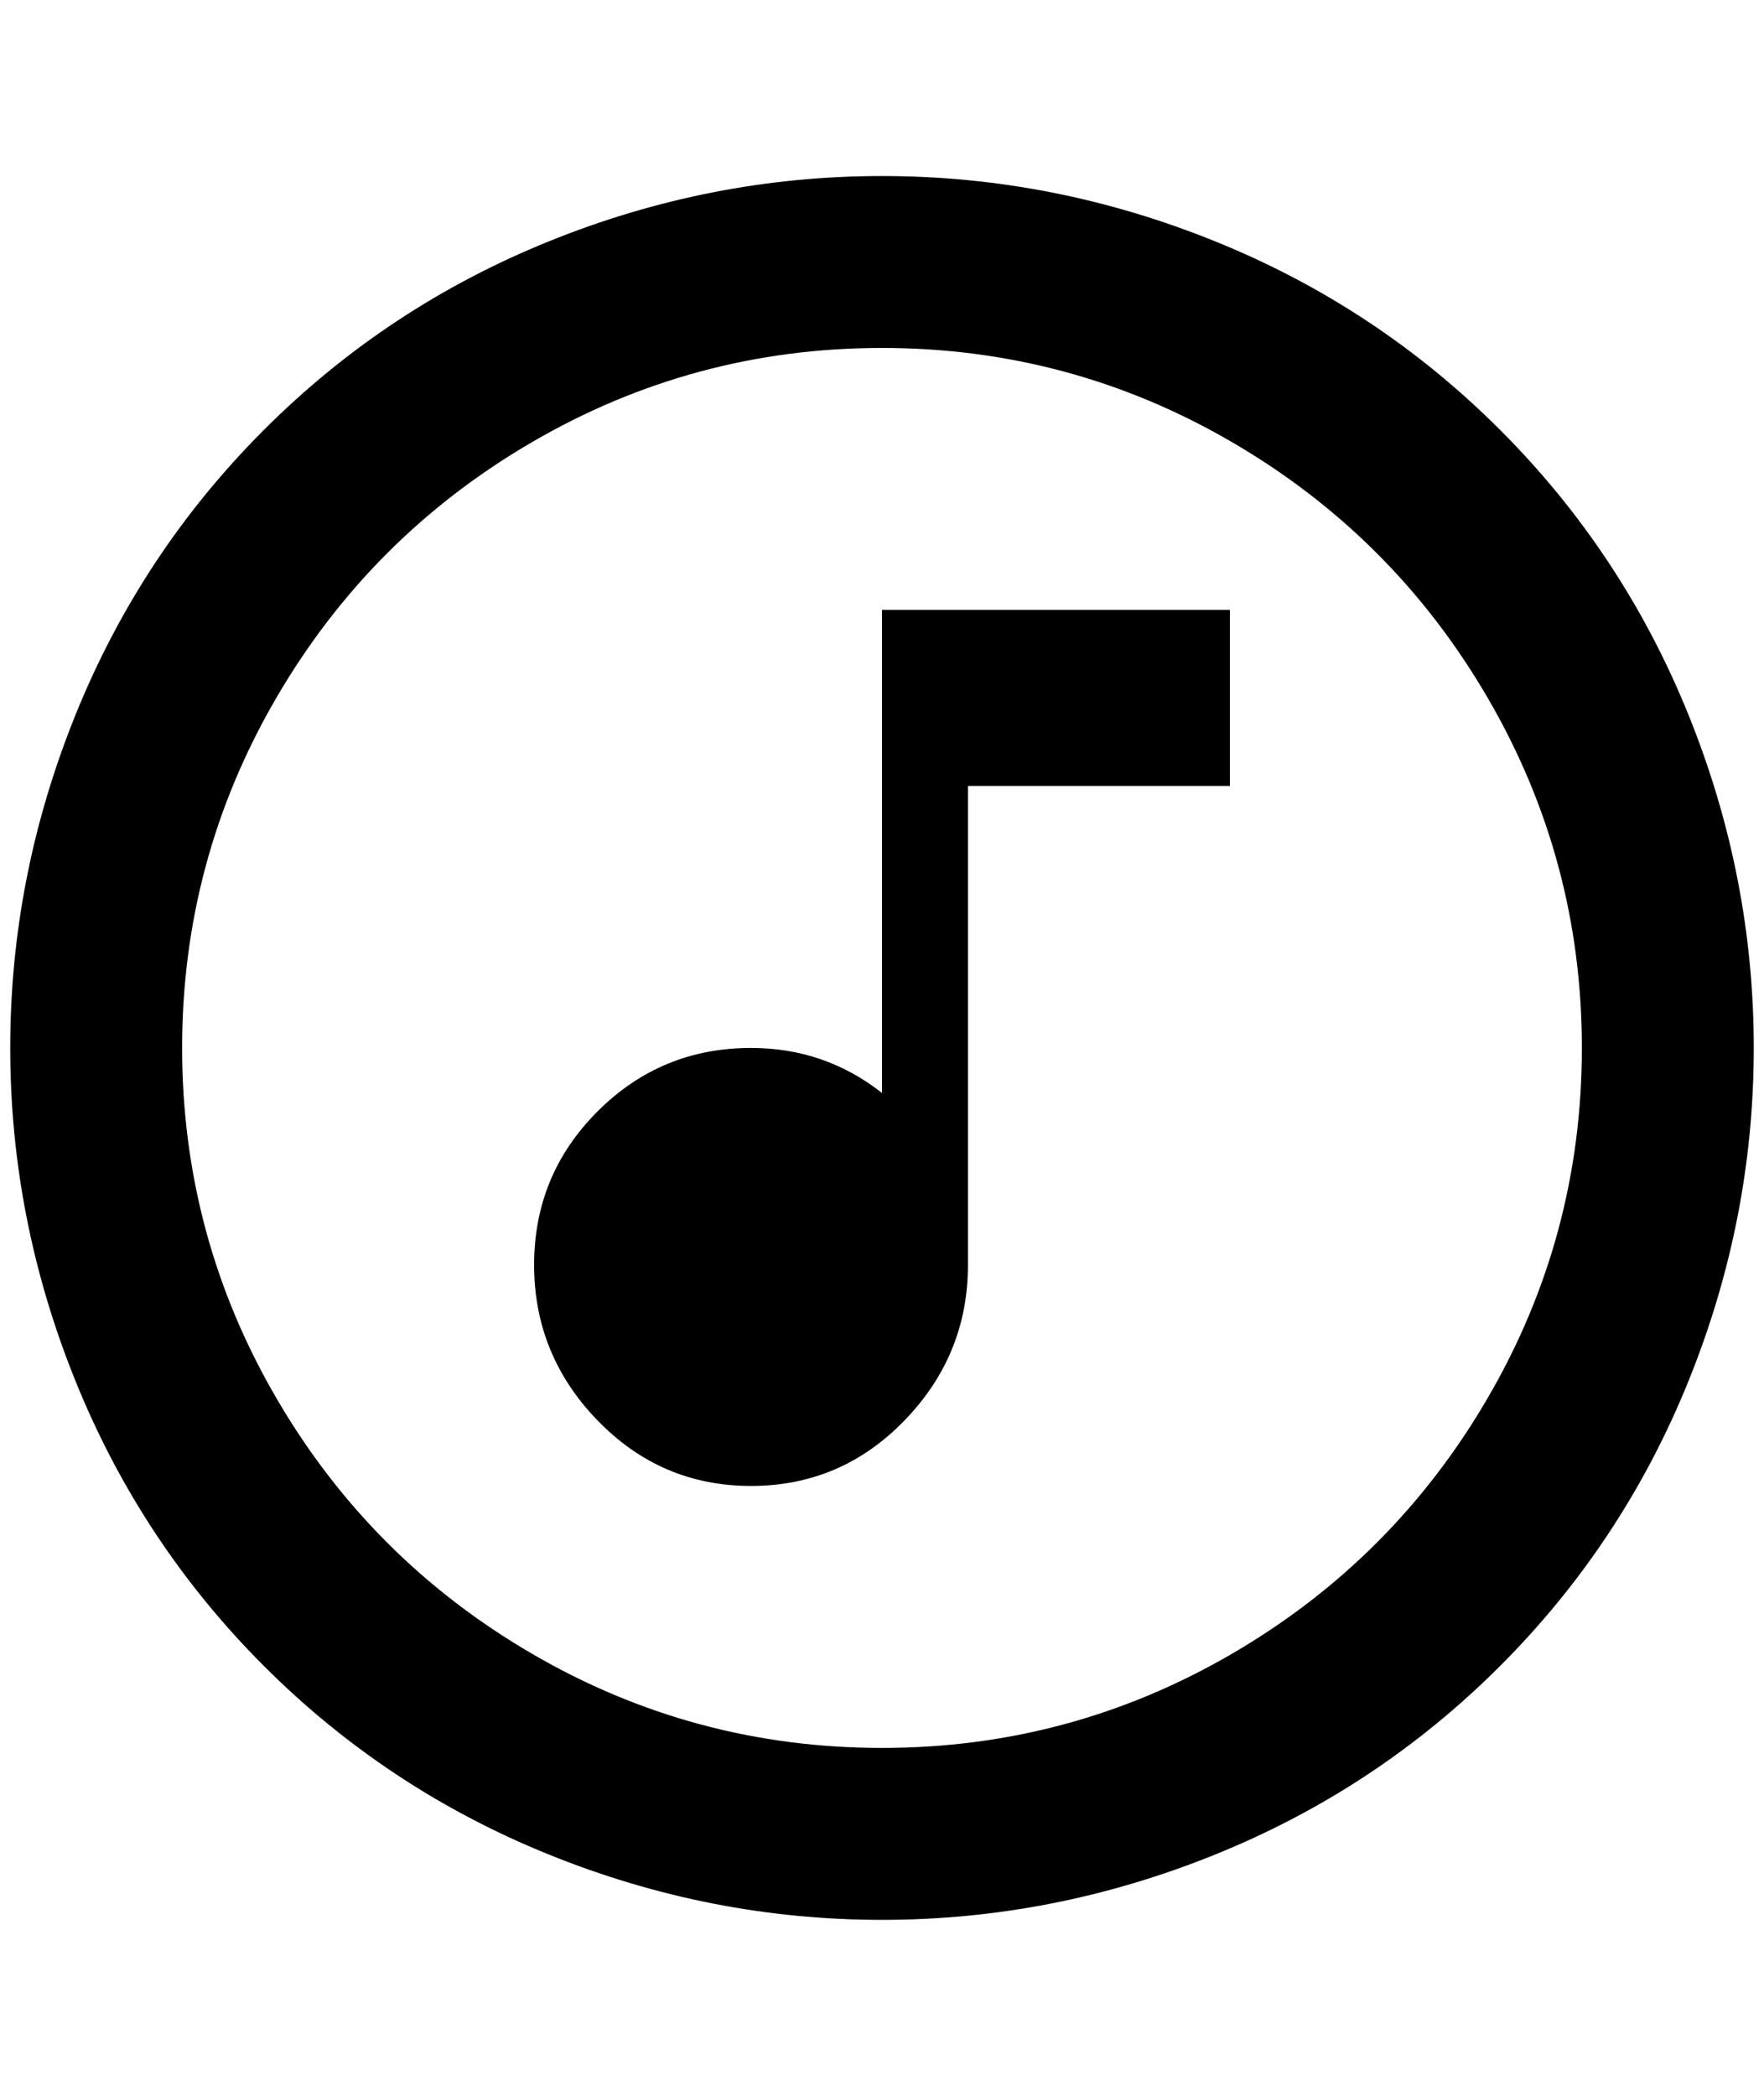 <?xml version="1.0" standalone="no"?>
<!DOCTYPE svg PUBLIC "-//W3C//DTD SVG 1.1//EN" "http://www.w3.org/Graphics/SVG/1.1/DTD/svg11.dtd" >
<svg xmlns="http://www.w3.org/2000/svg" xmlns:xlink="http://www.w3.org/1999/xlink" version="1.1" viewBox="-10 0 1724 2048">
   <path fill="currentColor"
d="M1192 768h-256v468q0 88 -62 152t-150 64t-150 -64t-62 -152t62 -150t150 -62q72 0 128 44v-472h340v172zM852 172q168 0 326 64t278 184t184 278t64 326t-64 326t-184 278t-278 184t-326 64t-326 -64t-278 -184t-184 -278t-64 -326t64 -326t184 -278t278 -184t326 -64z
M852 340q-184 0 -342 92t-250 250t-92 342t92 342t250 250t342 92t342 -92t250 -250t92 -342t-92 -342t-250 -250t-342 -92z" />
</svg>
